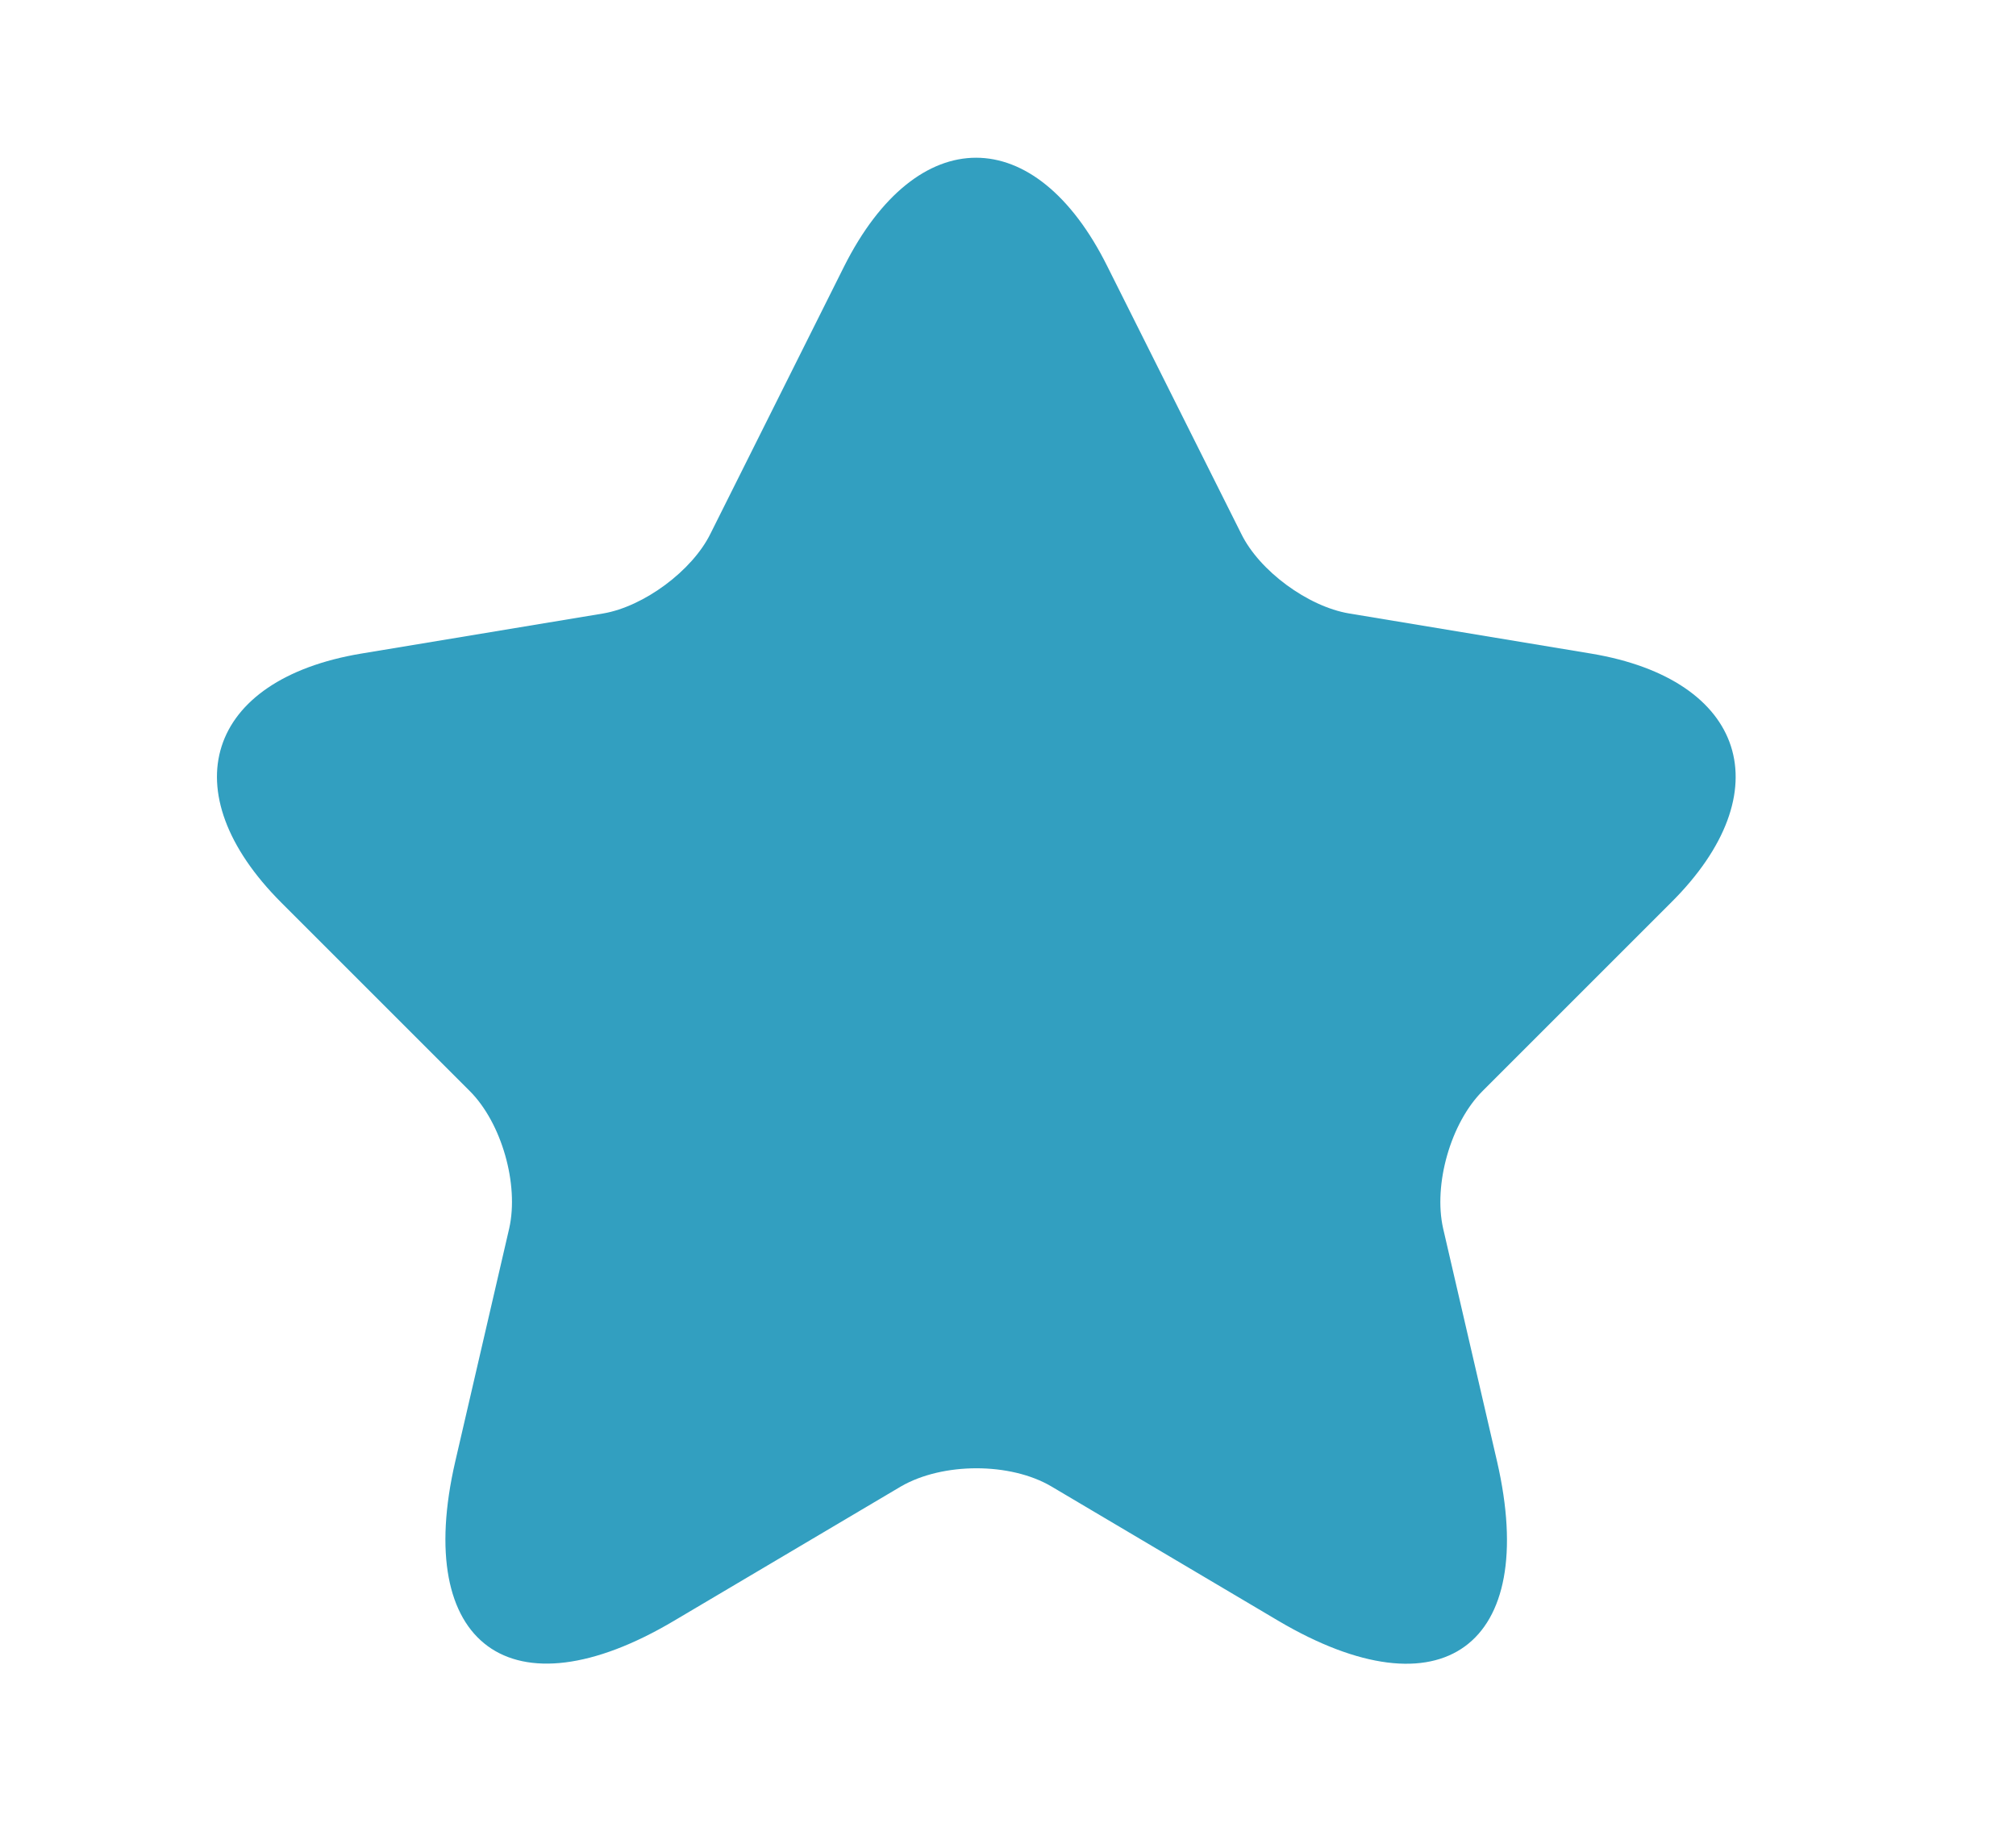 <svg width="12" height="11" viewBox="0 0 12 11" fill="none" xmlns="http://www.w3.org/2000/svg">
<path d="M6.592 1.587L7.388 3.177C7.496 3.399 7.786 3.611 8.03 3.652L9.471 3.891C10.393 4.045 10.61 4.714 9.946 5.374L8.825 6.495C8.635 6.685 8.531 7.051 8.59 7.313L8.911 8.7C9.164 9.798 8.581 10.223 7.609 9.649L6.258 8.849C6.014 8.705 5.612 8.705 5.363 8.849L4.012 9.649C3.045 10.223 2.457 9.794 2.71 8.7L3.031 7.313C3.09 7.051 2.986 6.685 2.796 6.495L1.675 5.374C1.015 4.714 1.228 4.045 2.15 3.891L3.591 3.652C3.831 3.611 4.12 3.399 4.229 3.177L5.024 1.587C5.458 0.723 6.163 0.723 6.592 1.587Z" fill="#329FC0"/>
</svg>
